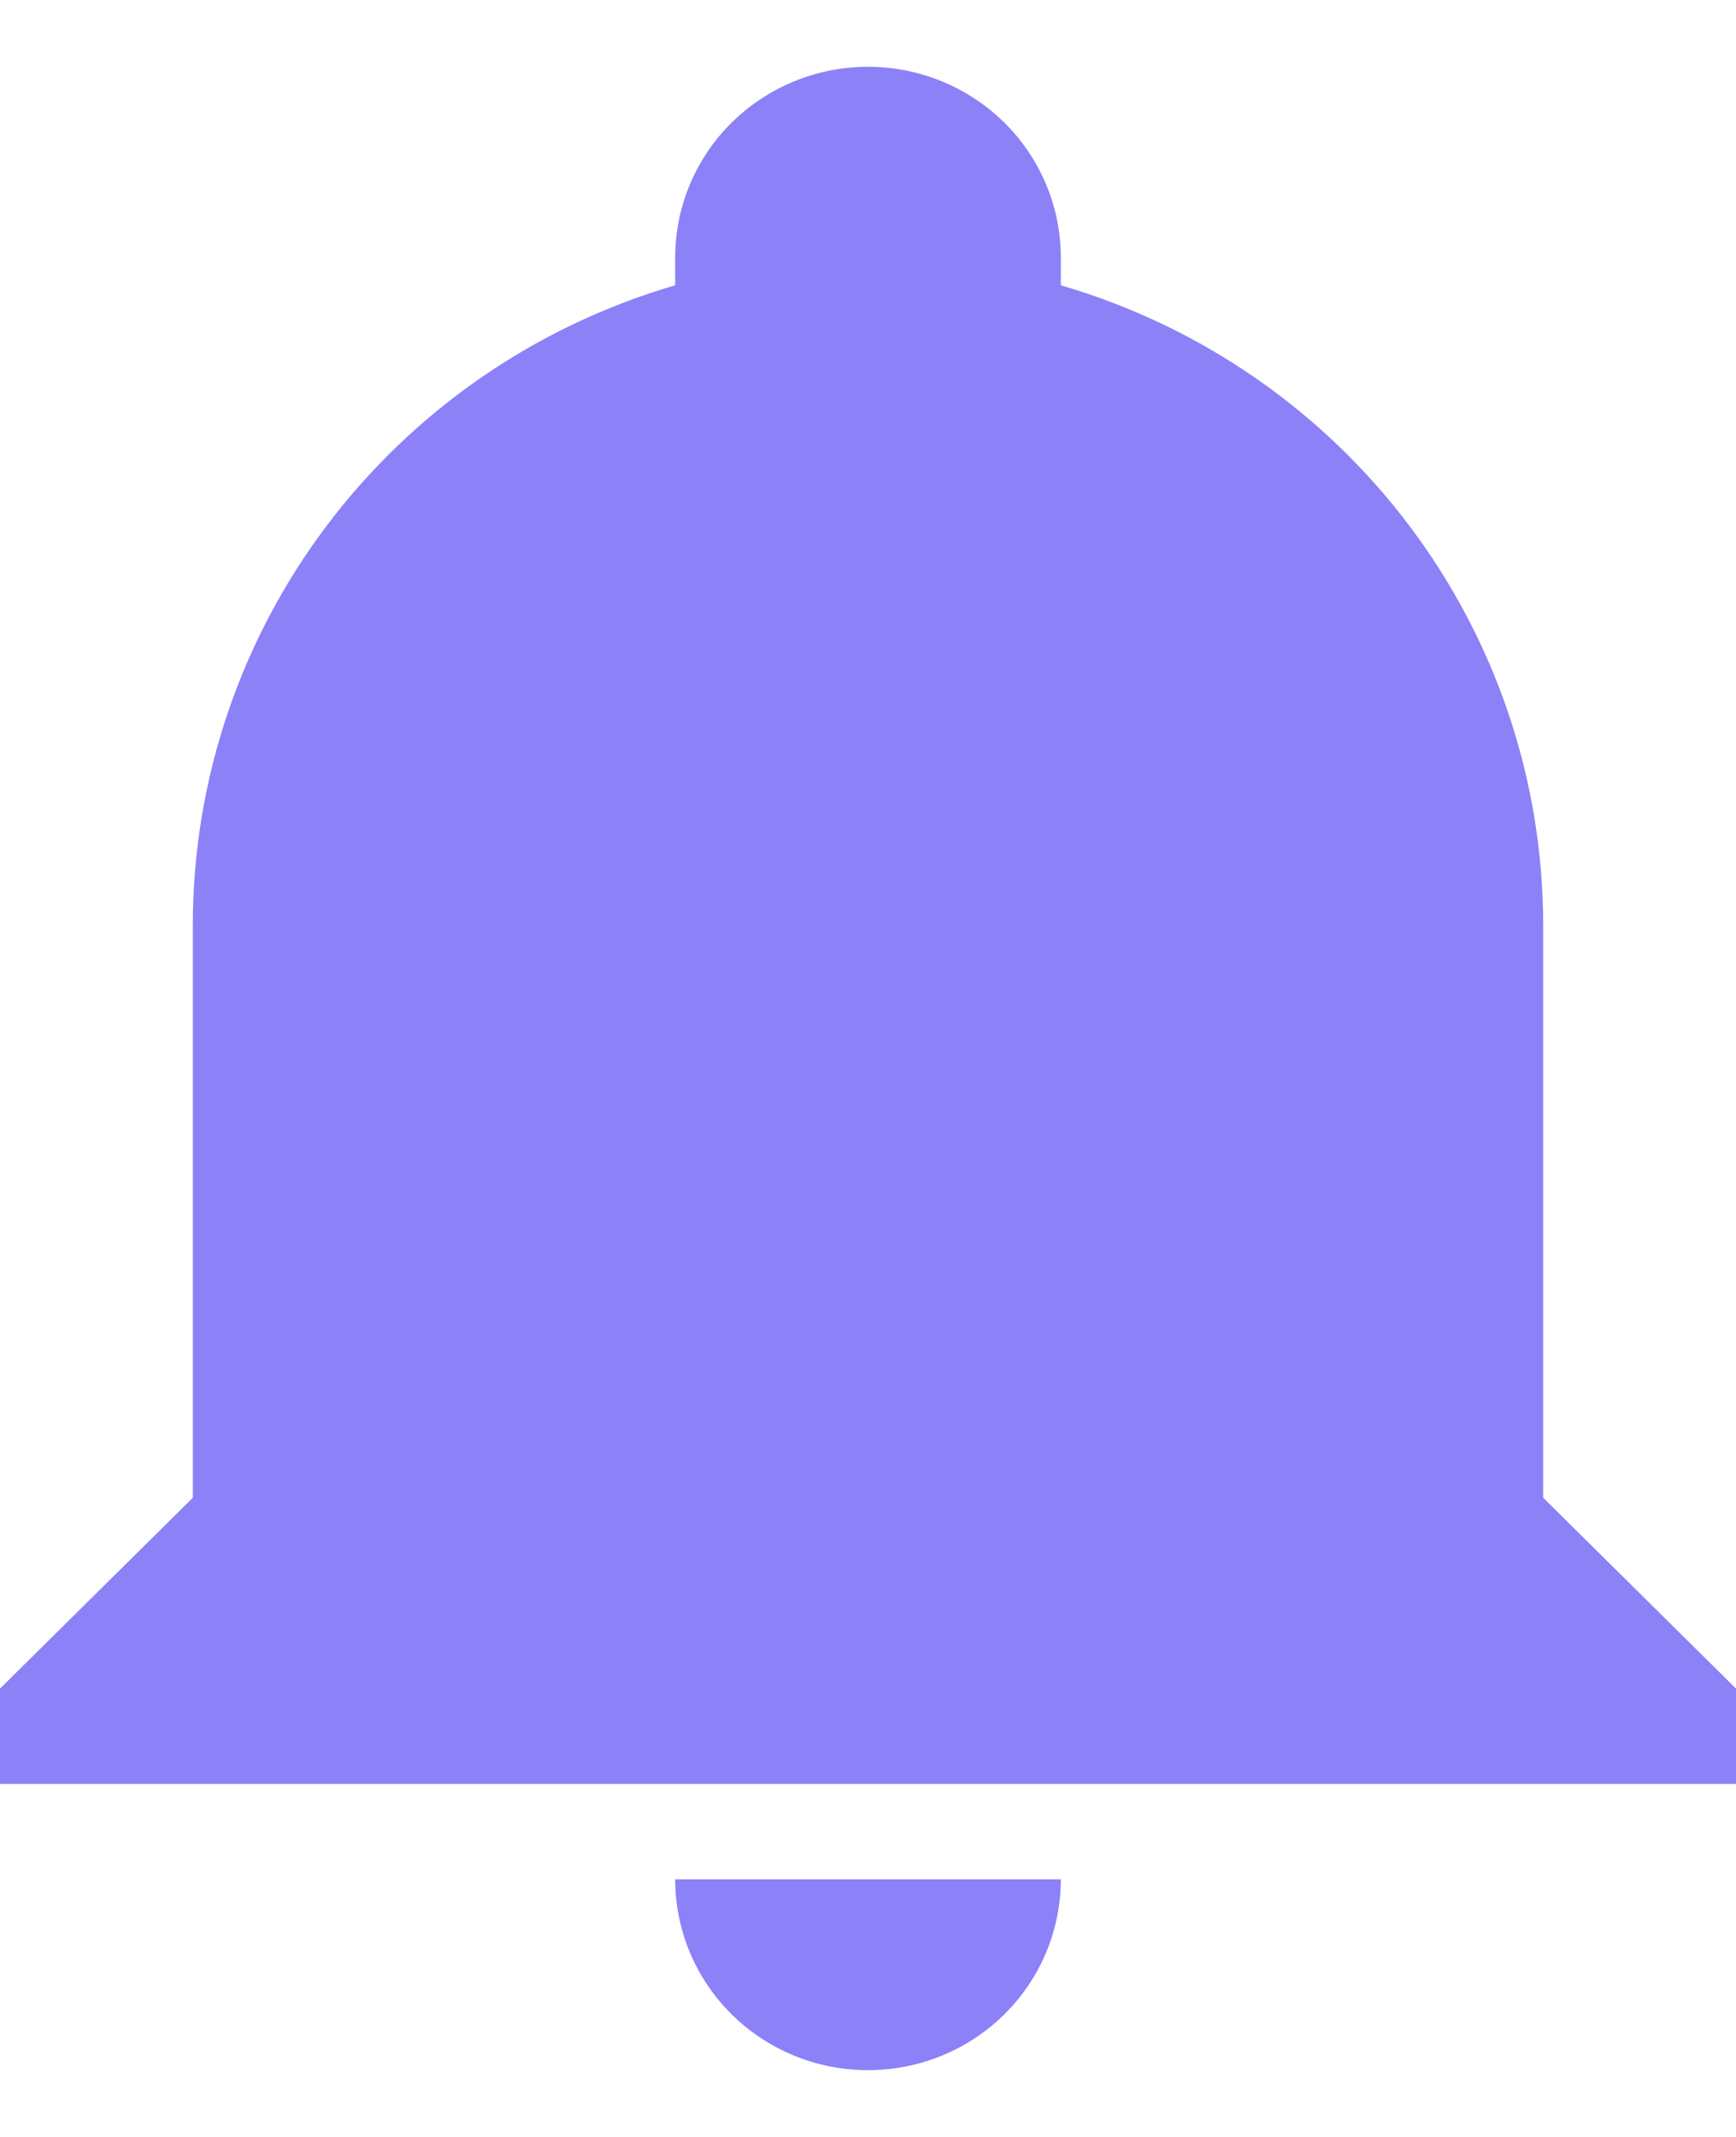 <svg width="13" height="16" viewBox="0 0 13 16" fill="none" xmlns="http://www.w3.org/2000/svg">
<path d="M13 12.643V13.357H0V12.643L1.444 11.214V6.929C1.444 4.714 2.911 2.764 5.056 2.136V1.929C5.056 1.55 5.208 1.186 5.479 0.918C5.75 0.651 6.117 0.5 6.5 0.5C6.883 0.5 7.25 0.651 7.521 0.918C7.792 1.186 7.944 1.55 7.944 1.929V2.136C10.089 2.764 11.556 4.714 11.556 6.929V11.214L13 12.643ZM7.944 14.071C7.944 14.45 7.792 14.814 7.521 15.082C7.25 15.35 6.883 15.5 6.5 15.5C6.117 15.5 5.75 15.35 5.479 15.082C5.208 14.814 5.056 14.45 5.056 14.071" fill="#8C81F7"/>
</svg>

